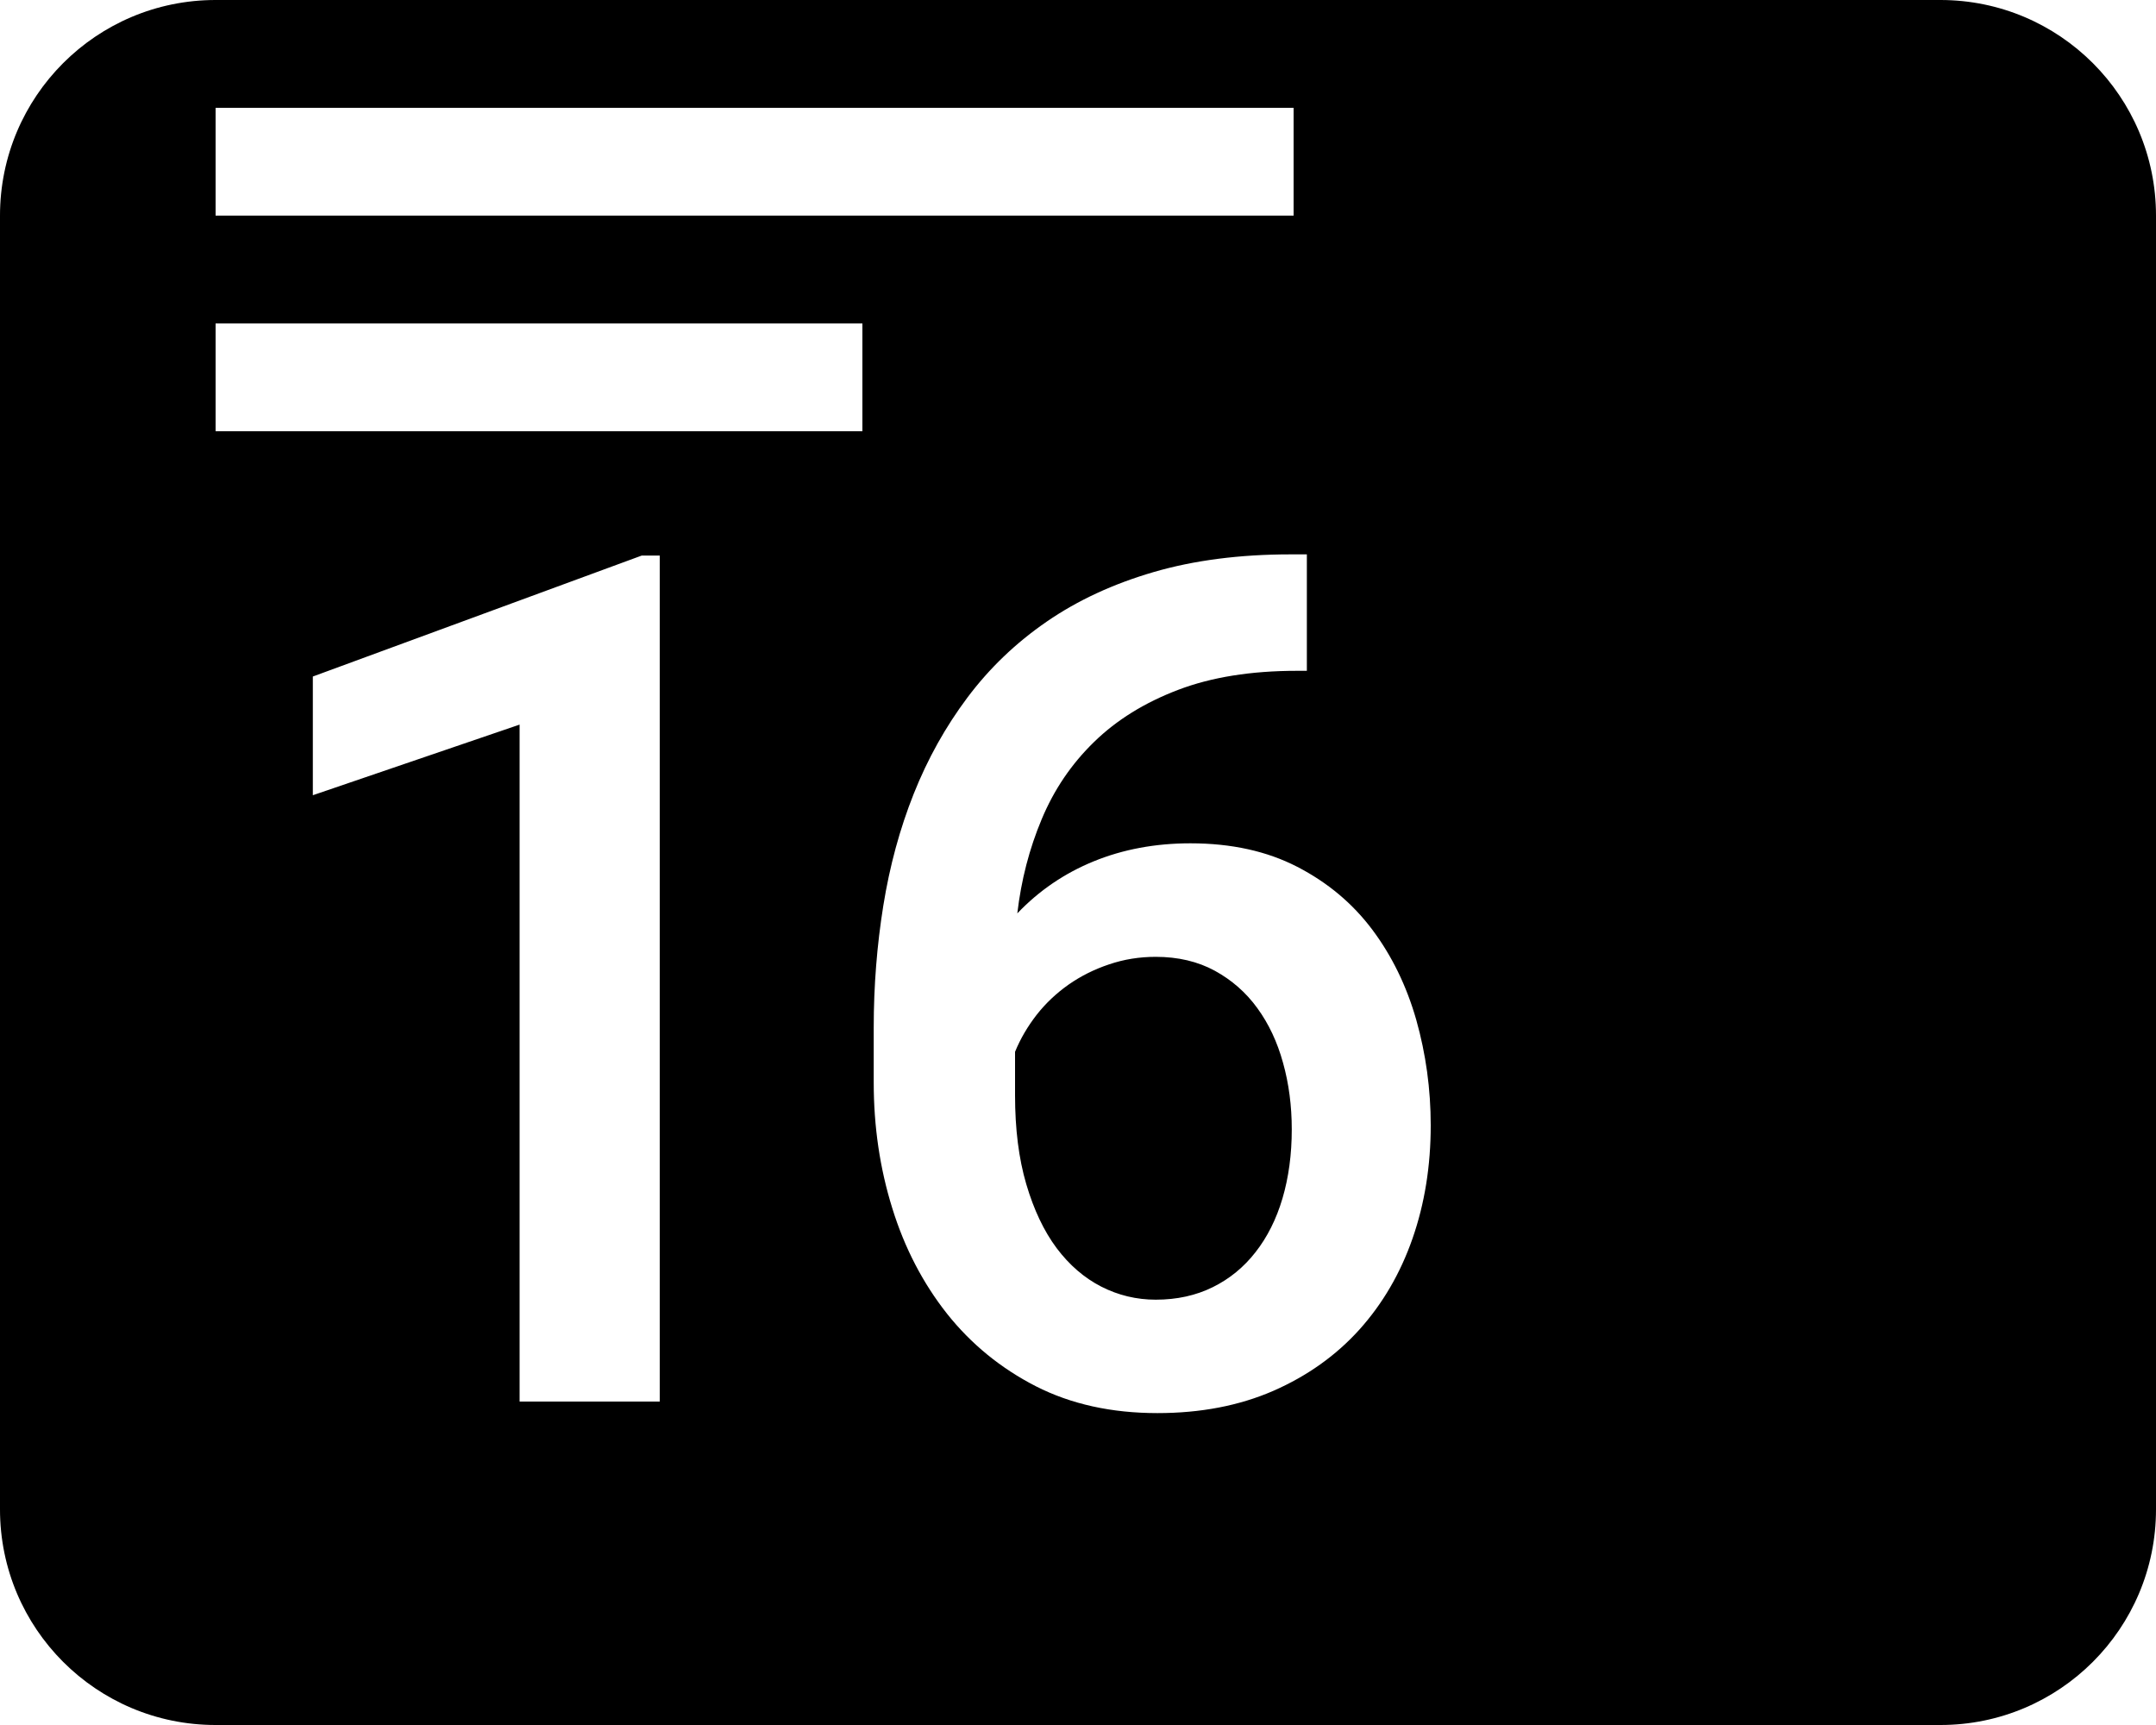 <svg xmlns="http://www.w3.org/2000/svg" width="20" height="16" viewBox="0 0 20 16">
  <path fill-rule="evenodd" d="M2,0 L18,0 C19.105,-2.02906125e-16 20,0.895 20,2 L20,14 C20,15.105 19.105,16 18,16 L2,16 C0.895,16 1.3527075e-16,15.105 0,14 L0,2 C-1.3527075e-16,0.895 0.895,2.02906125e-16 2,0 Z M6.12,13 L6.12,5.153 L5.953,5.153 L2.902,6.275 L2.902,7.376 L4.82,6.721 L4.82,13 L6.12,13 Z M12.123,5.142 L11.972,5.142 C11.5,5.142 11.076,5.197 10.702,5.306 C10.328,5.415 9.997,5.568 9.711,5.765 C9.424,5.962 9.179,6.197 8.975,6.469 C8.771,6.741 8.605,7.039 8.476,7.363 C8.347,7.687 8.253,8.033 8.194,8.4 C8.135,8.767 8.105,9.144 8.105,9.53 L8.105,10.041 C8.105,10.449 8.162,10.837 8.277,11.206 C8.391,11.575 8.561,11.901 8.784,12.184 C9.008,12.466 9.283,12.691 9.609,12.858 C9.935,13.024 10.311,13.107 10.737,13.107 C11.138,13.107 11.496,13.038 11.811,12.901 C12.126,12.763 12.392,12.574 12.609,12.334 C12.825,12.094 12.99,11.812 13.103,11.488 C13.216,11.164 13.272,10.814 13.272,10.438 C13.272,10.101 13.227,9.776 13.138,9.46 C13.048,9.145 12.912,8.866 12.73,8.623 C12.547,8.379 12.315,8.185 12.034,8.04 C11.753,7.895 11.423,7.822 11.043,7.822 C10.717,7.822 10.418,7.878 10.146,7.989 C9.874,8.1 9.638,8.261 9.437,8.472 C9.473,8.164 9.548,7.873 9.663,7.599 C9.777,7.325 9.939,7.086 10.149,6.882 C10.358,6.678 10.618,6.517 10.928,6.399 C11.237,6.281 11.605,6.222 12.031,6.222 L12.123,6.222 L12.123,5.142 Z M10.721,8.875 C10.928,8.875 11.111,8.918 11.269,9.004 C11.426,9.09 11.558,9.205 11.663,9.35 C11.769,9.495 11.849,9.665 11.902,9.858 C11.956,10.051 11.983,10.257 11.983,10.476 C11.983,10.708 11.954,10.921 11.897,11.115 C11.84,11.308 11.756,11.475 11.647,11.614 C11.538,11.754 11.406,11.862 11.25,11.939 C11.094,12.016 10.918,12.055 10.721,12.055 C10.542,12.055 10.373,12.014 10.216,11.934 C10.058,11.853 9.92,11.734 9.802,11.577 C9.684,11.419 9.59,11.221 9.52,10.983 C9.45,10.745 9.416,10.47 9.416,10.159 L9.416,9.756 C9.466,9.634 9.533,9.52 9.617,9.412 C9.701,9.305 9.8,9.212 9.912,9.133 C10.025,9.054 10.15,8.991 10.288,8.945 C10.426,8.898 10.57,8.875 10.721,8.875 Z M2,3 L2,4 L8,4 L8,3 L2,3 Z M2,1 L2,2 L12,2 L12,1 L2,1 Z"/>
</svg>
